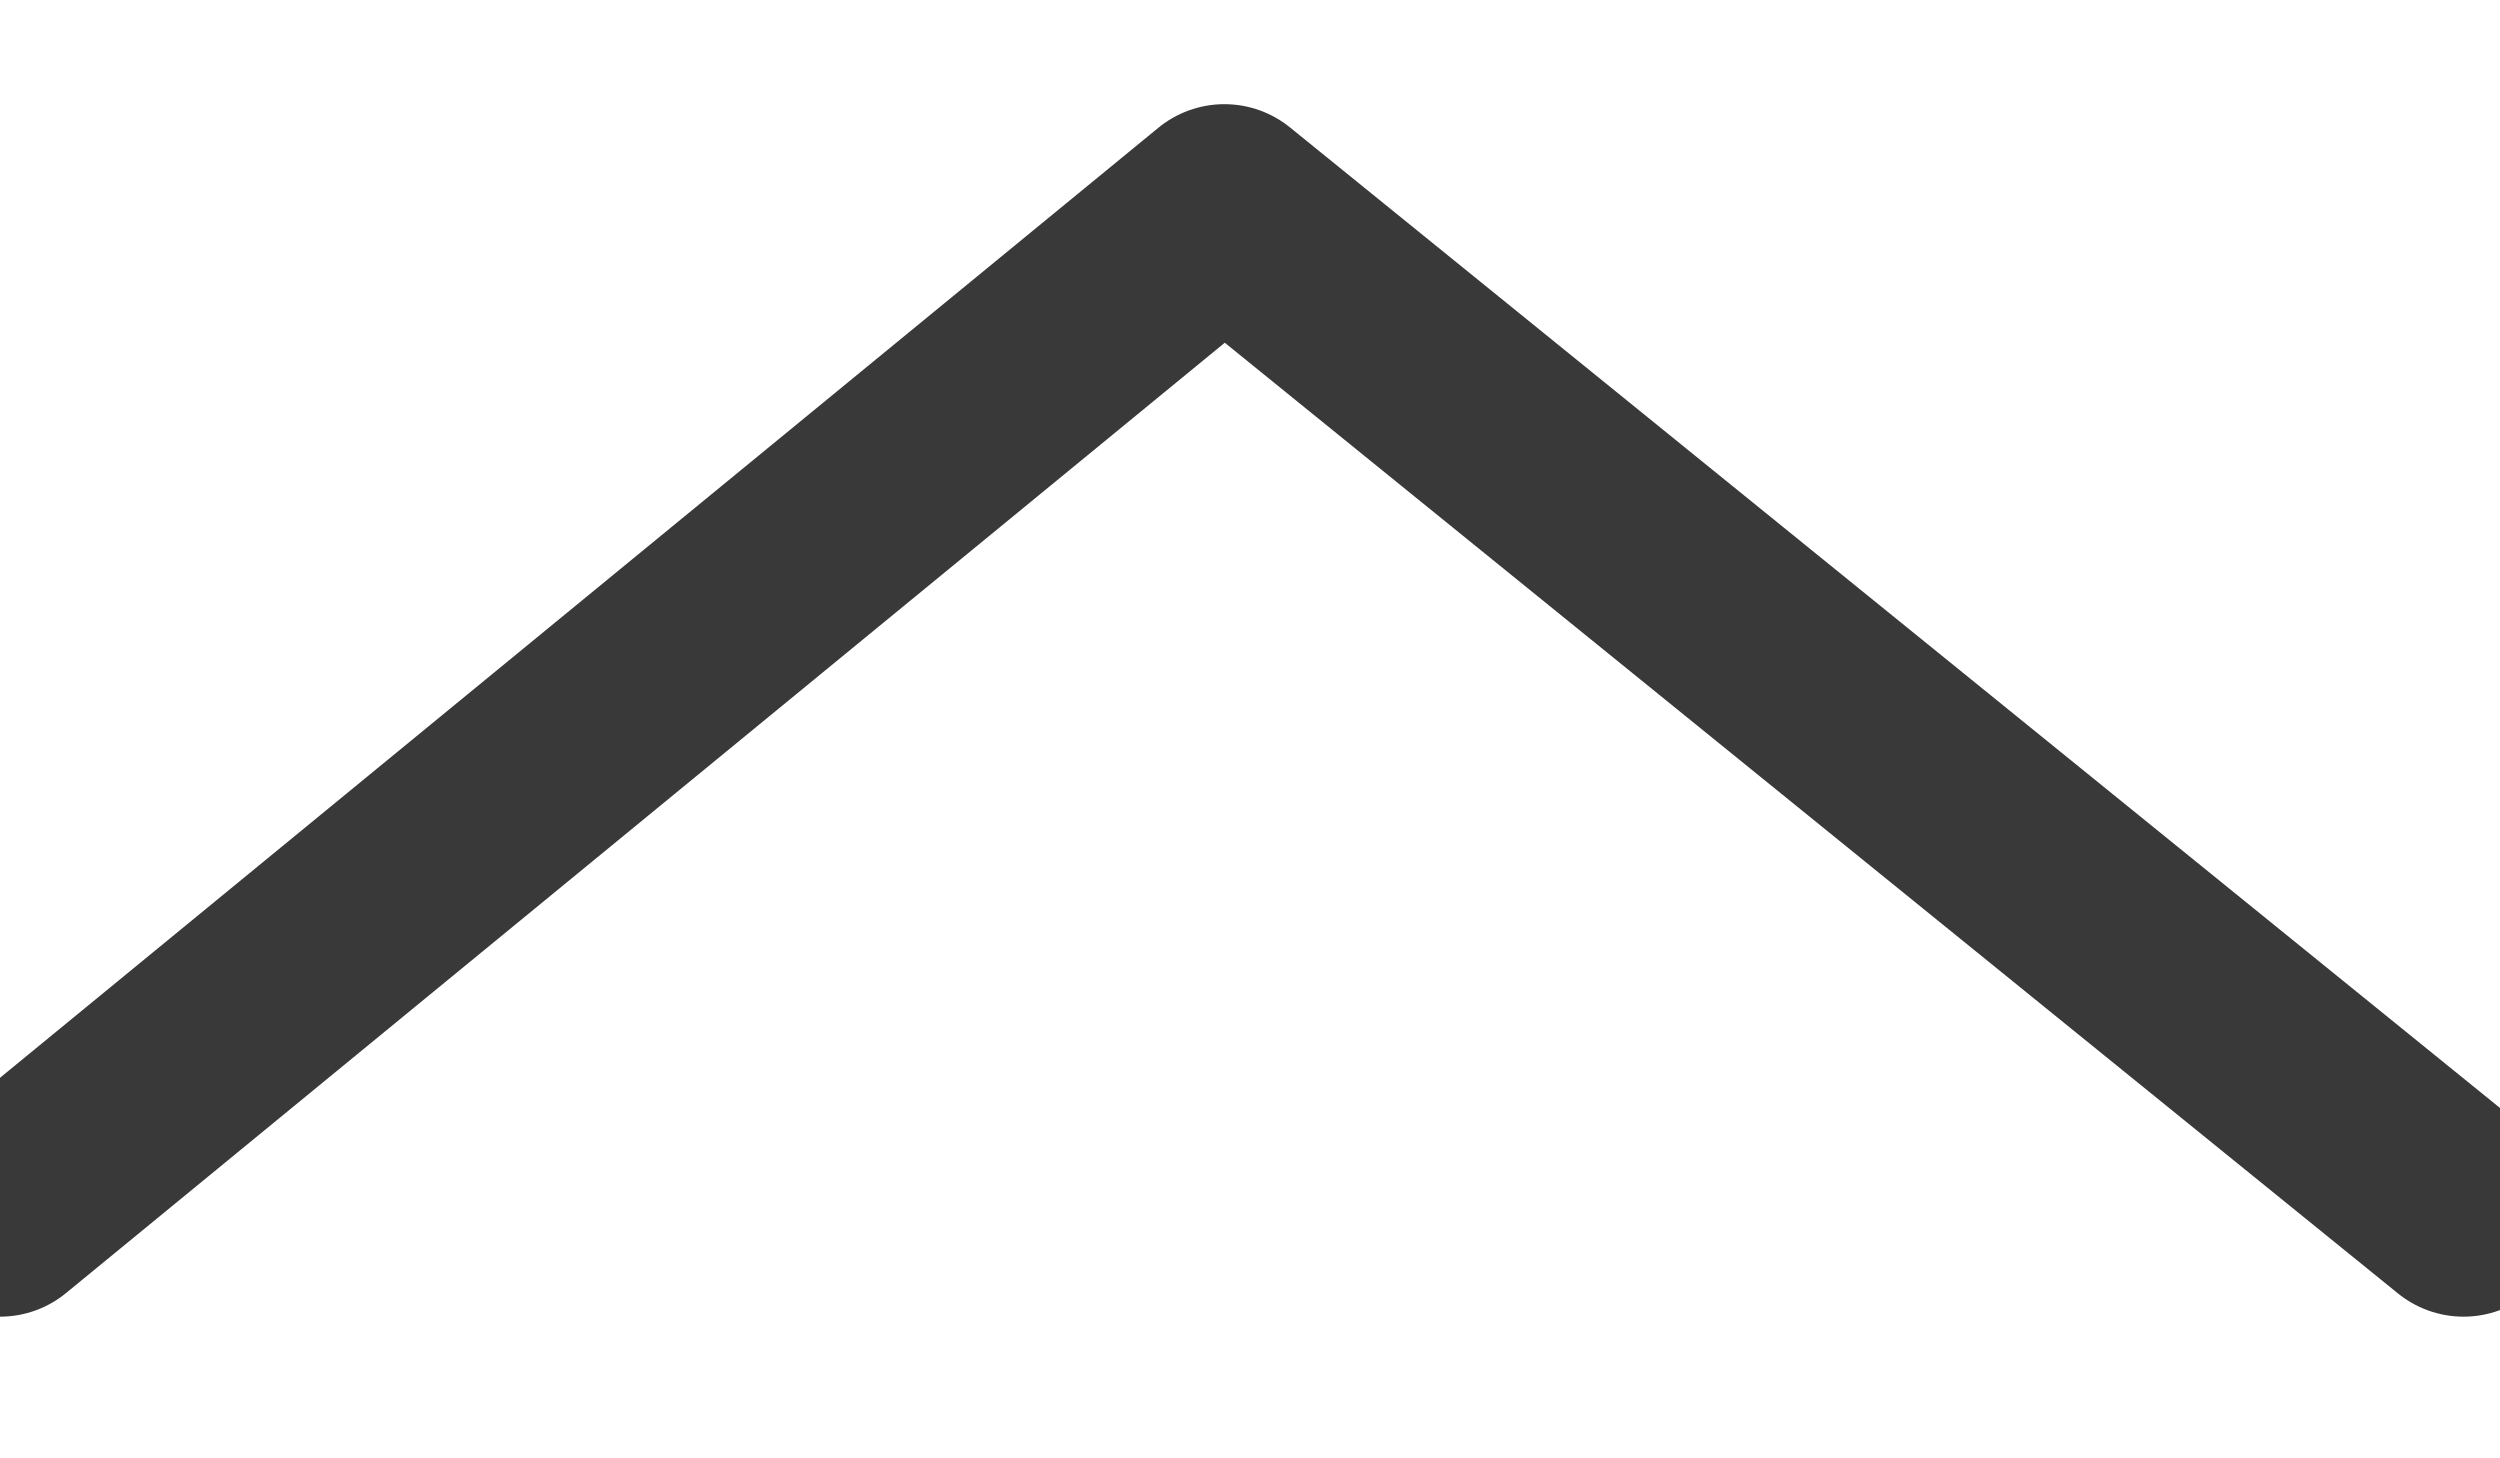<svg width="12" height="7" viewBox="0 0 12 7" xmlns="http://www.w3.org/2000/svg"><title>Path 2</title><path d="M0 5.82L5.877 1l5.948 4.82" stroke="#393939" fill="none" stroke-linecap="round" stroke-linejoin="round"/></svg>